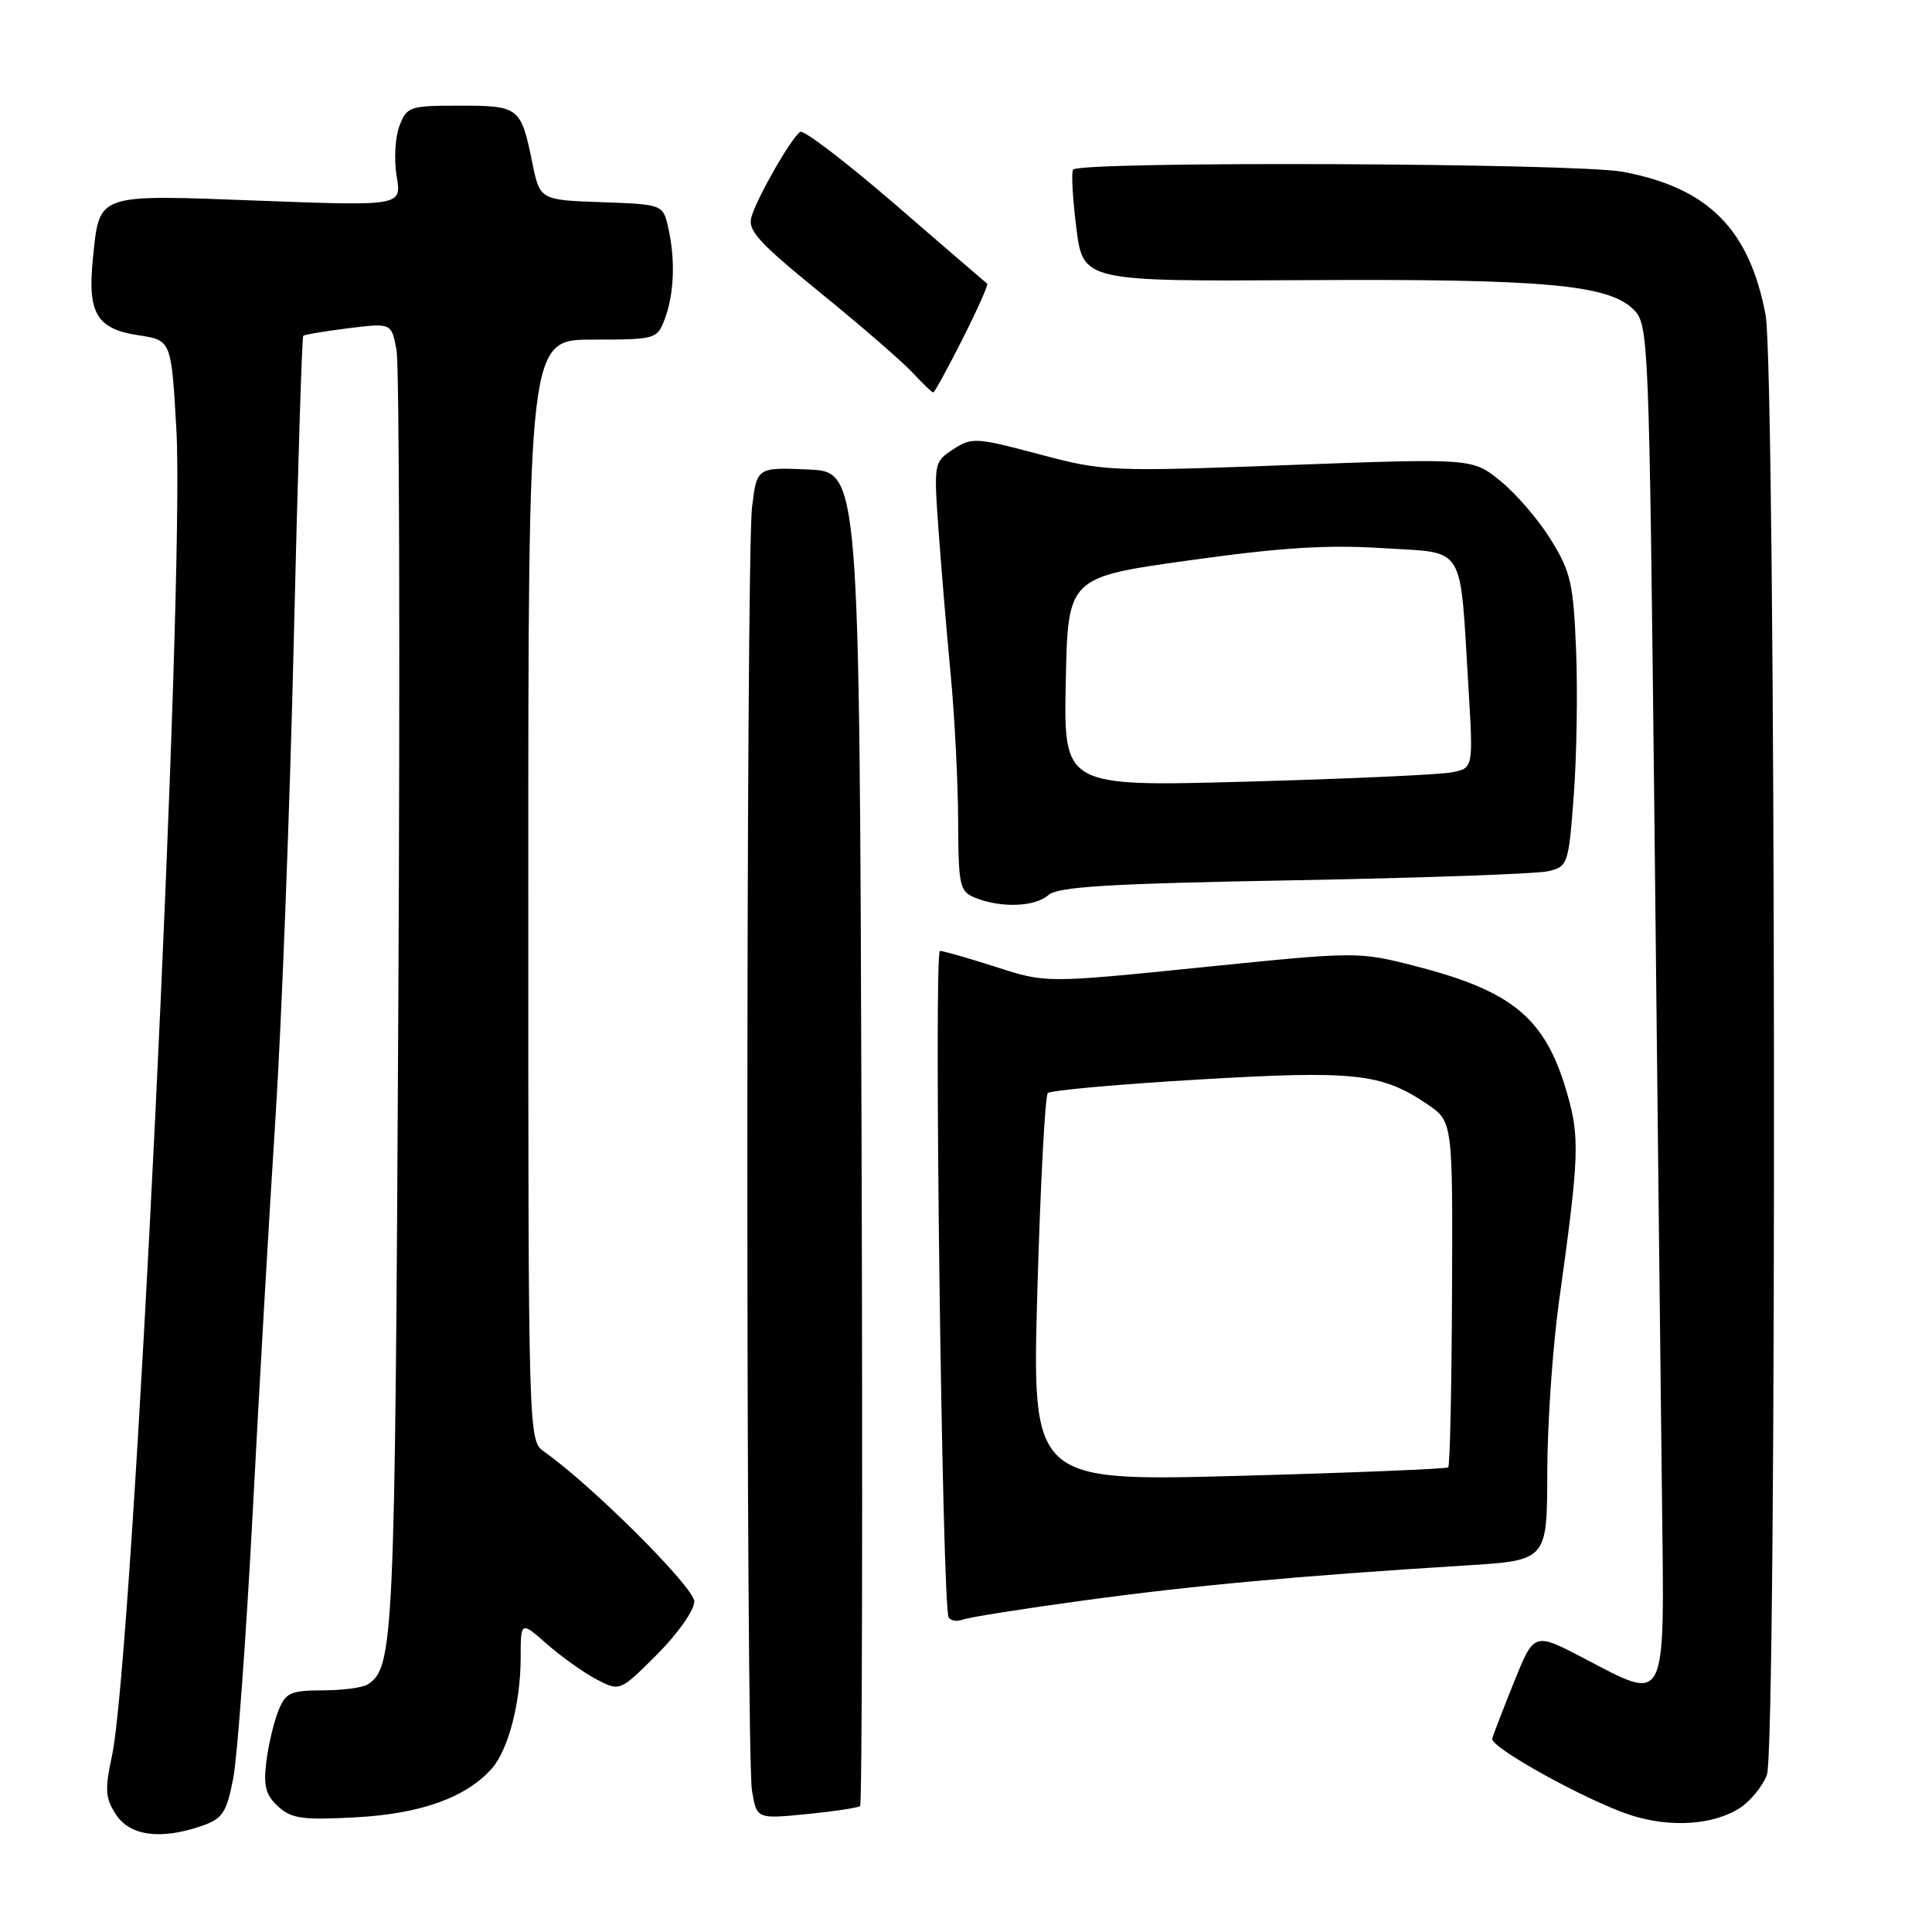<?xml version="1.0" encoding="UTF-8" standalone="no"?>
<!DOCTYPE svg PUBLIC "-//W3C//DTD SVG 1.1//EN" "http://www.w3.org/Graphics/SVG/1.1/DTD/svg11.dtd" >
<svg xmlns="http://www.w3.org/2000/svg" xmlns:xlink="http://www.w3.org/1999/xlink" version="1.1" viewBox="0 0 256 256">
 <g >
 <path fill="currentColor"
d=" M 26.80 241.92 C 29.49 240.98 30.02 240.17 30.90 235.67 C 31.45 232.83 32.61 217.00 33.48 200.50 C 34.34 184.00 35.71 160.38 36.51 148.00 C 37.31 135.62 38.40 107.34 38.92 85.15 C 39.44 62.96 40.01 44.66 40.18 44.50 C 40.36 44.33 43.06 43.88 46.18 43.49 C 51.87 42.79 51.87 42.79 52.54 46.37 C 52.91 48.34 53.02 87.42 52.78 133.22 C 52.34 217.76 52.19 220.99 48.69 223.21 C 48.03 223.63 45.35 223.98 42.73 223.98 C 38.45 224.00 37.84 224.29 36.86 226.75 C 36.26 228.26 35.55 231.30 35.28 233.50 C 34.90 236.68 35.22 237.89 36.87 239.38 C 38.64 240.99 40.13 241.19 47.22 240.80 C 55.77 240.33 61.75 238.18 65.15 234.36 C 67.35 231.88 68.99 225.61 68.99 219.65 C 69.00 214.79 69.00 214.79 72.51 217.88 C 74.45 219.57 77.41 221.68 79.09 222.55 C 82.15 224.13 82.15 224.13 87.08 219.21 C 89.80 216.48 92.00 213.36 92.00 212.21 C 92.00 210.35 78.39 196.77 72.12 192.37 C 70.00 190.89 70.00 190.89 70.00 117.94 C 70.00 45.00 70.00 45.00 78.52 45.00 C 86.84 45.00 87.07 44.93 88.06 42.34 C 89.32 39.04 89.51 34.50 88.57 30.29 C 87.86 27.08 87.86 27.08 79.70 26.79 C 71.54 26.50 71.54 26.50 70.52 21.50 C 69.03 14.20 68.78 14.00 60.92 14.00 C 54.27 14.00 53.90 14.12 52.92 16.71 C 52.36 18.19 52.19 21.19 52.56 23.36 C 53.23 27.30 53.23 27.30 34.29 26.59 C 12.57 25.77 13.21 25.55 12.31 34.27 C 11.57 41.49 12.81 43.59 18.32 44.42 C 22.70 45.08 22.70 45.08 23.37 56.92 C 24.53 77.47 17.62 219.87 14.83 232.70 C 13.87 237.15 13.95 238.27 15.38 240.45 C 17.24 243.29 21.35 243.82 26.80 241.92 Z  M 230.58 239.54 C 231.96 238.63 233.55 236.68 234.12 235.20 C 235.48 231.64 235.32 48.97 233.95 41.73 C 231.79 30.33 226.33 24.87 215.00 22.76 C 208.71 21.60 143.34 21.33 142.20 22.47 C 141.93 22.73 142.12 26.18 142.61 30.12 C 143.50 37.29 143.50 37.29 173.00 37.12 C 204.54 36.94 213.15 37.71 216.45 41.01 C 218.46 43.01 218.51 44.37 219.22 108.78 C 219.61 144.92 220.06 185.30 220.22 198.50 C 220.55 226.50 221.02 225.54 209.80 219.69 C 203.27 216.29 203.27 216.29 200.61 222.89 C 199.15 226.53 197.85 229.89 197.73 230.38 C 197.43 231.52 210.21 238.59 216.00 240.49 C 221.29 242.22 227.07 241.84 230.58 239.54 Z  M 113.97 239.31 C 114.23 239.08 114.32 199.20 114.16 150.70 C 113.88 62.50 113.88 62.50 107.09 62.21 C 100.29 61.92 100.29 61.92 99.65 67.21 C 98.83 74.04 98.82 232.30 99.64 237.26 C 100.27 241.03 100.27 241.03 106.88 240.38 C 110.52 240.02 113.71 239.54 113.97 239.31 Z  M 143.75 212.05 C 158.09 210.09 172.17 208.80 194.25 207.43 C 205.00 206.76 205.00 206.76 205.02 195.13 C 205.03 188.73 205.73 178.55 206.57 172.50 C 209.27 153.12 209.36 150.74 207.61 144.74 C 204.75 134.89 200.44 131.31 187.41 127.98 C 180.01 126.08 179.76 126.09 159.27 128.17 C 138.60 130.27 138.60 130.27 131.98 128.13 C 128.34 126.96 124.99 126.00 124.55 126.00 C 123.70 126.00 124.84 212.89 125.70 214.32 C 125.98 214.77 126.83 214.89 127.60 214.60 C 128.37 214.30 135.64 213.15 143.75 212.05 Z  M 138.92 118.60 C 140.17 117.49 146.94 117.08 171.50 116.64 C 188.55 116.33 203.70 115.79 205.16 115.44 C 207.75 114.82 207.85 114.52 208.53 105.42 C 208.92 100.27 209.06 91.59 208.84 86.15 C 208.48 77.27 208.13 75.75 205.47 71.47 C 203.84 68.84 200.83 65.35 198.79 63.71 C 195.09 60.72 195.09 60.72 170.79 61.62 C 147.04 62.51 146.31 62.48 137.69 60.19 C 129.32 57.96 128.75 57.93 126.30 59.54 C 123.74 61.22 123.72 61.33 124.37 70.37 C 124.73 75.39 125.46 84.00 125.98 89.50 C 126.50 95.00 126.94 103.68 126.96 108.78 C 127.00 117.46 127.15 118.12 129.25 118.97 C 132.66 120.34 137.15 120.17 138.92 118.60 Z  M 127.55 44.90 C 129.52 40.99 130.99 37.70 130.81 37.59 C 130.64 37.47 125.19 32.78 118.70 27.16 C 112.20 21.55 106.51 17.19 106.04 17.47 C 104.91 18.18 100.43 25.94 99.59 28.67 C 99.02 30.51 100.39 32.03 108.71 38.80 C 114.09 43.17 119.59 47.94 120.92 49.38 C 122.26 50.82 123.49 52.00 123.66 52.00 C 123.83 52.00 125.58 48.80 127.55 44.90 Z  M 137.46 170.89 C 137.86 156.93 138.48 145.20 138.84 144.84 C 139.20 144.48 148.15 143.67 158.73 143.05 C 179.48 141.82 183.05 142.20 189.10 146.30 C 192.50 148.60 192.50 148.60 192.40 171.32 C 192.35 183.81 192.12 194.21 191.90 194.43 C 191.68 194.64 179.18 195.15 164.12 195.56 C 136.74 196.29 136.74 196.29 137.46 170.89 Z  M 141.22 90.37 C 141.50 76.50 141.50 76.50 157.50 74.26 C 169.62 72.56 175.85 72.16 183.18 72.63 C 194.37 73.34 193.40 71.77 194.58 91.15 C 195.22 101.79 195.22 101.79 192.36 102.34 C 190.79 102.65 178.57 103.20 165.22 103.57 C 140.94 104.24 140.94 104.24 141.22 90.37 Z "/>
</g>
</svg>